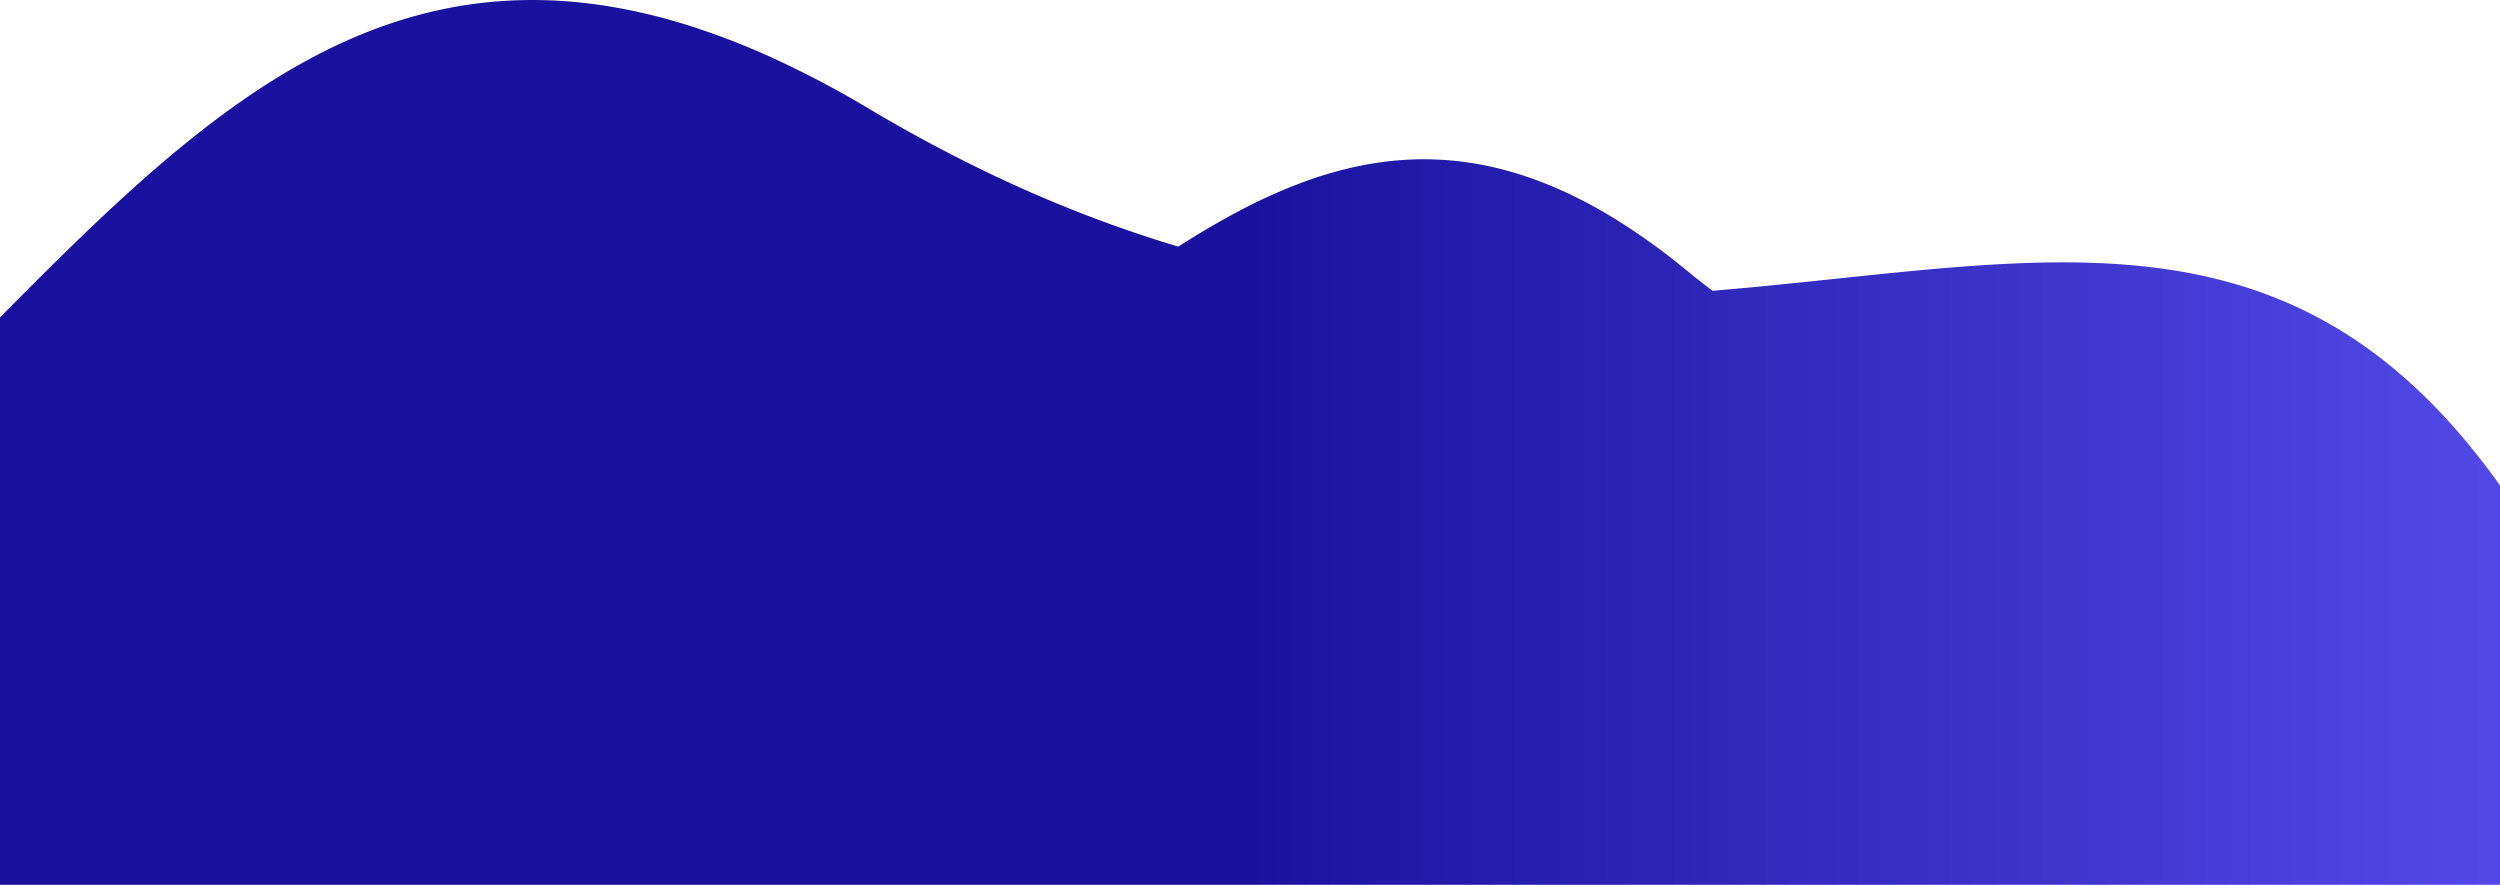 <svg xmlns="http://www.w3.org/2000/svg" xmlns:xlink="http://www.w3.org/1999/xlink" width="1599.999" height="566.26" viewBox="0 0 1599.999 566.26">
  <defs>
    <linearGradient id="linear-gradient" x1="1.119" y1="0.577" x2="0.5" y2="0.577" gradientUnits="objectBoundingBox">
      <stop offset="0" stop-color="#6156f9"/>
      <stop offset="1" stop-color="#1a129f"/>
    </linearGradient>
  </defs>
  <path id="Soustraction_1" data-name="Soustraction 1" d="M3371,583H1771V219.9c25.238-25.511,52.156-52.5,79.363-77.336,14.084-12.859,27.116-24.123,39.839-34.436,14.066-11.4,27.358-21.323,40.634-30.332a433.829,433.829,0,0,1,41.947-25.267c7.194-3.77,14.471-7.28,21.627-10.433,7.35-3.238,14.8-6.2,22.15-8.806,7.529-2.669,15.179-5.044,22.737-7.058,7.729-2.06,15.6-3.806,23.388-5.19,7.954-1.413,16.064-2.49,24.1-3.2,8.2-.726,16.572-1.094,24.886-1.094,7.858,0,15.889.329,23.871.977,8.109.659,16.4,1.667,24.652,3a367.931,367.931,0,0,1,51.857,12.432,476.016,476.016,0,0,1,55.606,21.663,644.865,644.865,0,0,1,59.774,31.666c17.027,10.141,34.311,19.755,51.374,28.575,16.575,8.568,33.416,16.632,50.054,23.968,16.128,7.111,32.532,13.744,48.757,19.714,15.689,5.773,31.665,11.094,47.484,15.815,13.7-8.742,26.272-16.113,38.437-22.532a345.749,345.749,0,0,1,38.714-17.677c6.582-2.5,13.175-4.729,19.6-6.619,6.639-1.954,13.309-3.611,19.826-4.925,6.716-1.354,13.482-2.388,20.11-3.072a199.952,199.952,0,0,1,20.449-1.06c6.418,0,12.916.321,19.311.954,6.532.647,13.157,1.639,19.692,2.948,6.662,1.335,13.429,3.041,20.115,5.07,6.808,2.066,13.733,4.529,20.583,7.319,6.965,2.837,14.062,6.1,21.095,9.7,7.142,3.652,14.427,7.757,21.65,12.2a416.015,416.015,0,0,1,45.14,32.419c5.669,4.639,11.436,9.2,17.14,13.569,24.342-2.018,48.533-4.509,69.3-6.686l9.135-.96,1.1-.116c51-5.37,99.174-10.441,144.639-10.441,28.519,0,53.676,2,76.909,6.1a315.891,315.891,0,0,1,36.583,8.686A281.174,281.174,0,0,1,3240.04,212.8a276.087,276.087,0,0,1,34.286,18.787,299.384,299.384,0,0,1,33.219,24.895,354.466,354.466,0,0,1,32.207,31.709A448.909,448.909,0,0,1,3371,327.422V583Z" transform="translate(-1771.001 -16.741)" fill="url(#linear-gradient)"/>
</svg>
